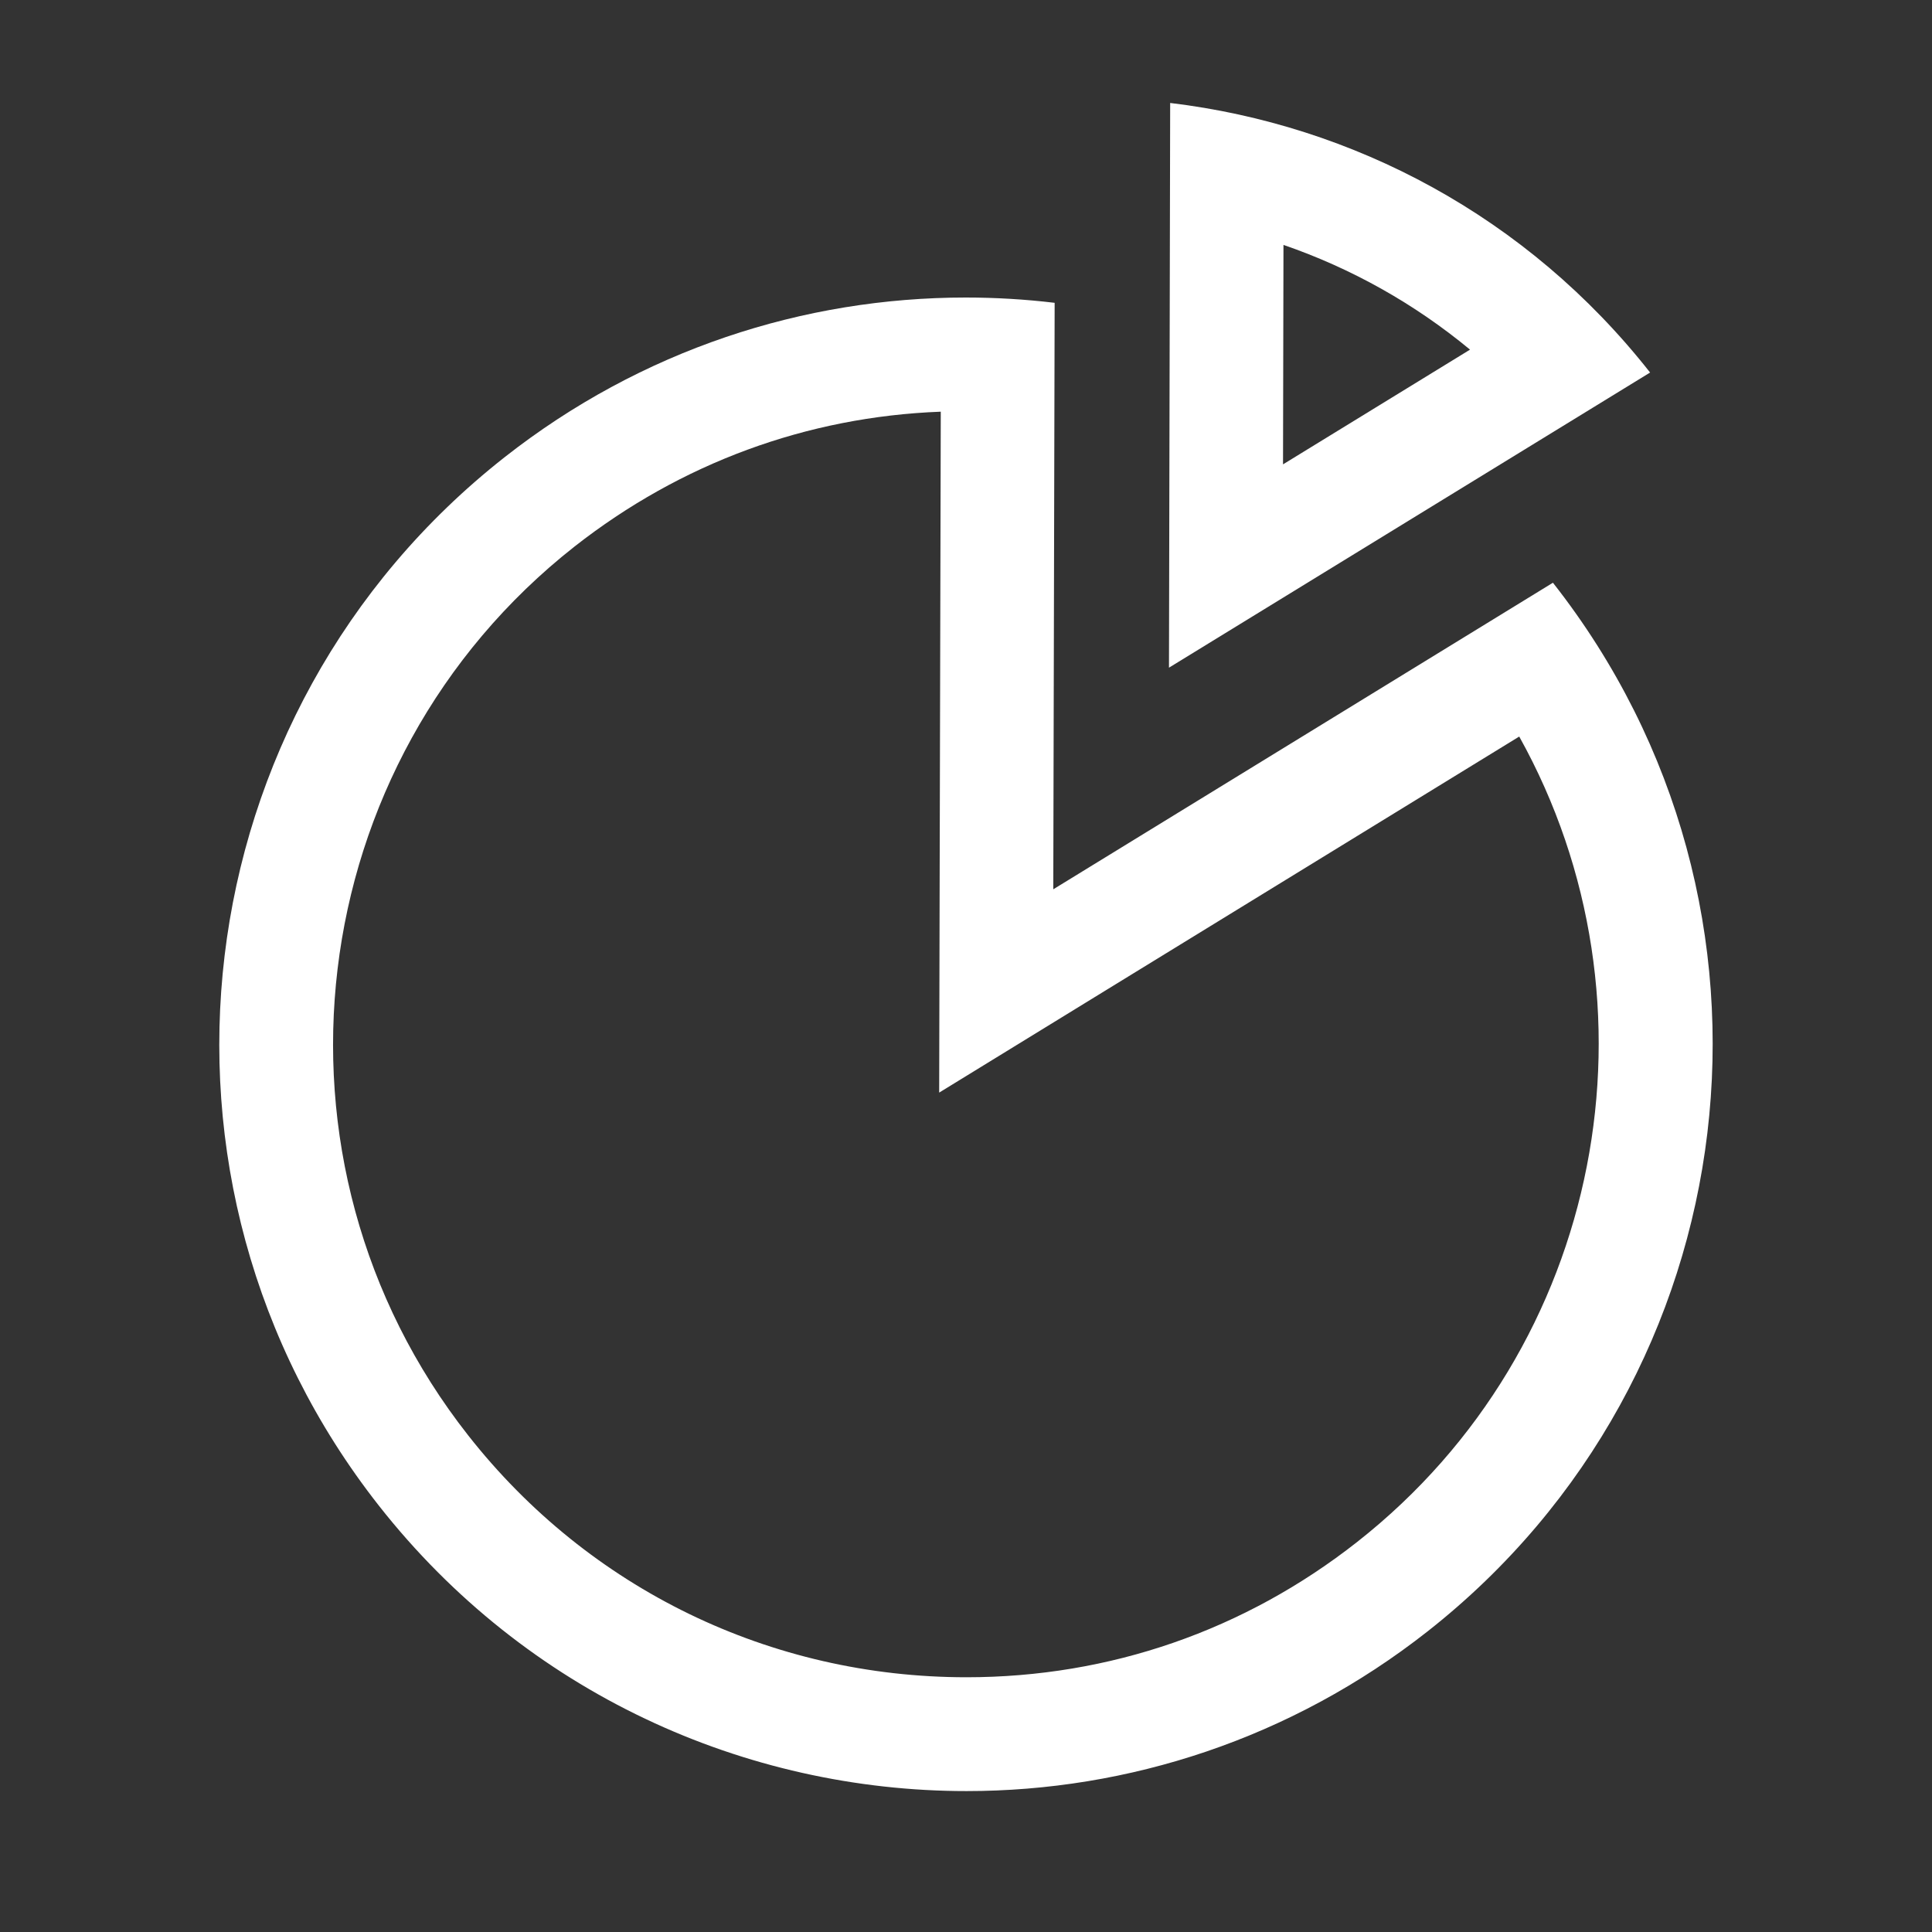 <?xml version="1.0" encoding="utf-8"?>
<!-- Generator: Adobe Illustrator 16.0.0, SVG Export Plug-In . SVG Version: 6.00 Build 0)  -->
<!DOCTYPE svg PUBLIC "-//W3C//DTD SVG 1.1//EN" "http://www.w3.org/Graphics/SVG/1.1/DTD/svg11.dtd">
<svg version="1.1" id="Layer_1" xmlns="http://www.w3.org/2000/svg" xmlns:xlink="http://www.w3.org/1999/xlink" x="0px" y="0px"
	 width="34px" height="34px" viewBox="0 0 34 34" enable-background="new 0 0 34 34" xml:space="preserve">
<rect x="0" y="0" width="34" height="34" fill="#333333" stroke="none"/>
<path fill="#FFFFFF" d="M16.556,7.245l-0.02,8.4l-0.008,3.583l3.054-1.875l7.154-4.391c2.615,4.696,1.506,10.747-2.85,14.172
	c-1.982,1.559-4.361,2.383-6.878,2.383c-3.445,0-6.642-1.551-8.768-4.256c-3.797-4.828-2.958-11.846,1.871-15.643
	C11.982,8.151,14.201,7.334,16.556,7.245 M16.995,5.236c-2.844,0-5.708,0.918-8.117,2.812C3.173,12.534,2.185,20.797,6.67,26.5
	c2.592,3.297,6.447,5.02,10.34,5.02c2.842,0,5.706-0.918,8.114-2.811c5.703-4.486,6.69-12.75,2.205-18.454l-8.793,5.395
	l0.024-10.321C18.042,5.267,17.518,5.236,16.995,5.236L16.995,5.236z"/>
<path fill="#FFFFFF" d="M22.587,4.31c1.199,0.413,2.308,1.036,3.283,1.843l-3.291,2.019L22.587,4.31 M20.593,1.812l-0.021,9.938
	l8.467-5.194C26.878,3.807,23.811,2.198,20.593,1.812L20.593,1.812z"/>
</svg>
